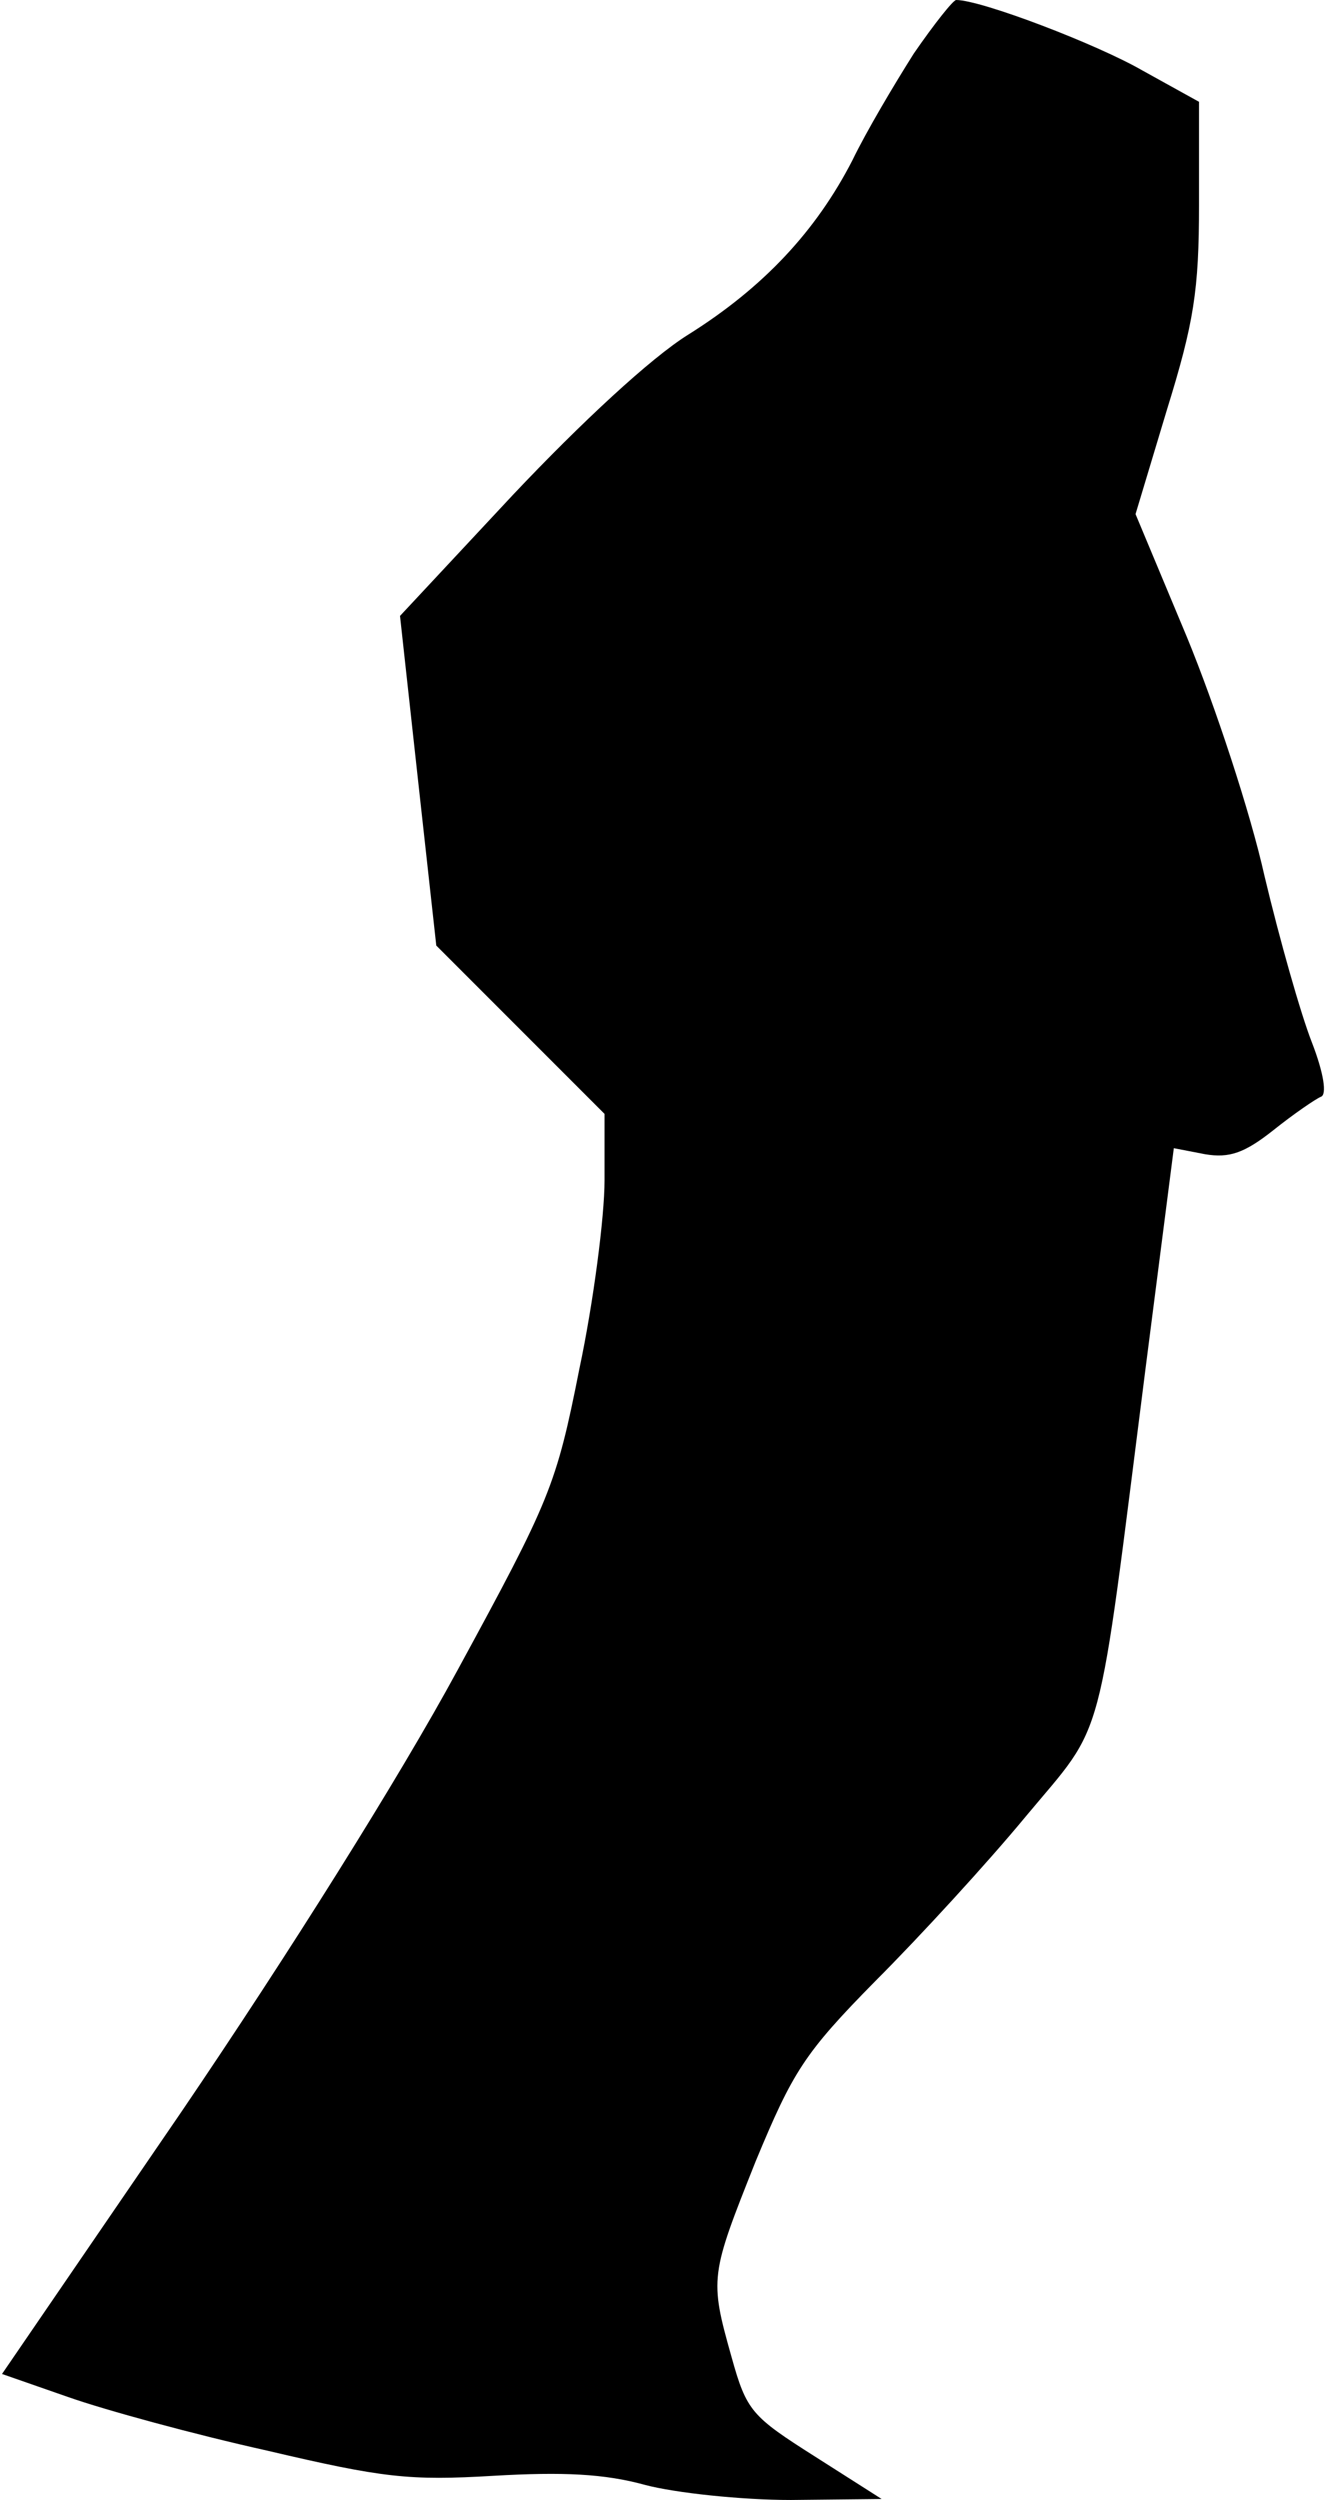<?xml version="1.0" standalone="no"?>
<!DOCTYPE svg PUBLIC "-//W3C//DTD SVG 20010904//EN"
 "http://www.w3.org/TR/2001/REC-SVG-20010904/DTD/svg10.dtd">
<svg version="1.0" xmlns="http://www.w3.org/2000/svg"
 width="132pt" height="248pt" viewBox="0 0 132 248"
 preserveAspectRatio="xMidYMid meet">
<g transform="translate(0,248) scale(0.1,-0.1)"
fill="#000000" stroke="none">
<path fill="#000000" stroke="none" d="M907 2427 c-19 -30 -47 -77 -61 -106
-36 -70 -88 -126 -163 -173 -37 -23 -106 -87 -174 -159 l-112 -120 18 -164 18
-163 83 -83 84 -84 0 -66 c0 -36 -11 -121 -25 -187 -23 -116 -29 -130 -121
-299 -58 -107 -168 -282 -274 -438 l-178 -260 66 -23 c37 -13 125 -37 197 -53
115 -27 141 -30 225 -25 69 4 110 2 150 -9 30 -8 96 -15 145 -15 l90 1 -66 42
c-63 40 -68 45 -83 99 -22 78 -21 81 24 194 37 89 48 107 119 179 44 44 111
117 149 163 80 96 70 60 119 445 l28 218 31 -6 c24 -4 39 1 68 24 20 16 42 31
47 33 6 2 3 23 -9 54 -11 28 -32 102 -47 165 -14 63 -49 169 -77 237 l-51 122
31 103 c27 87 32 119 32 204 l0 102 -56 31 c-45 26 -160 70 -185 70 -3 0 -22
-24 -42 -53z"/>
</g>
</svg>
